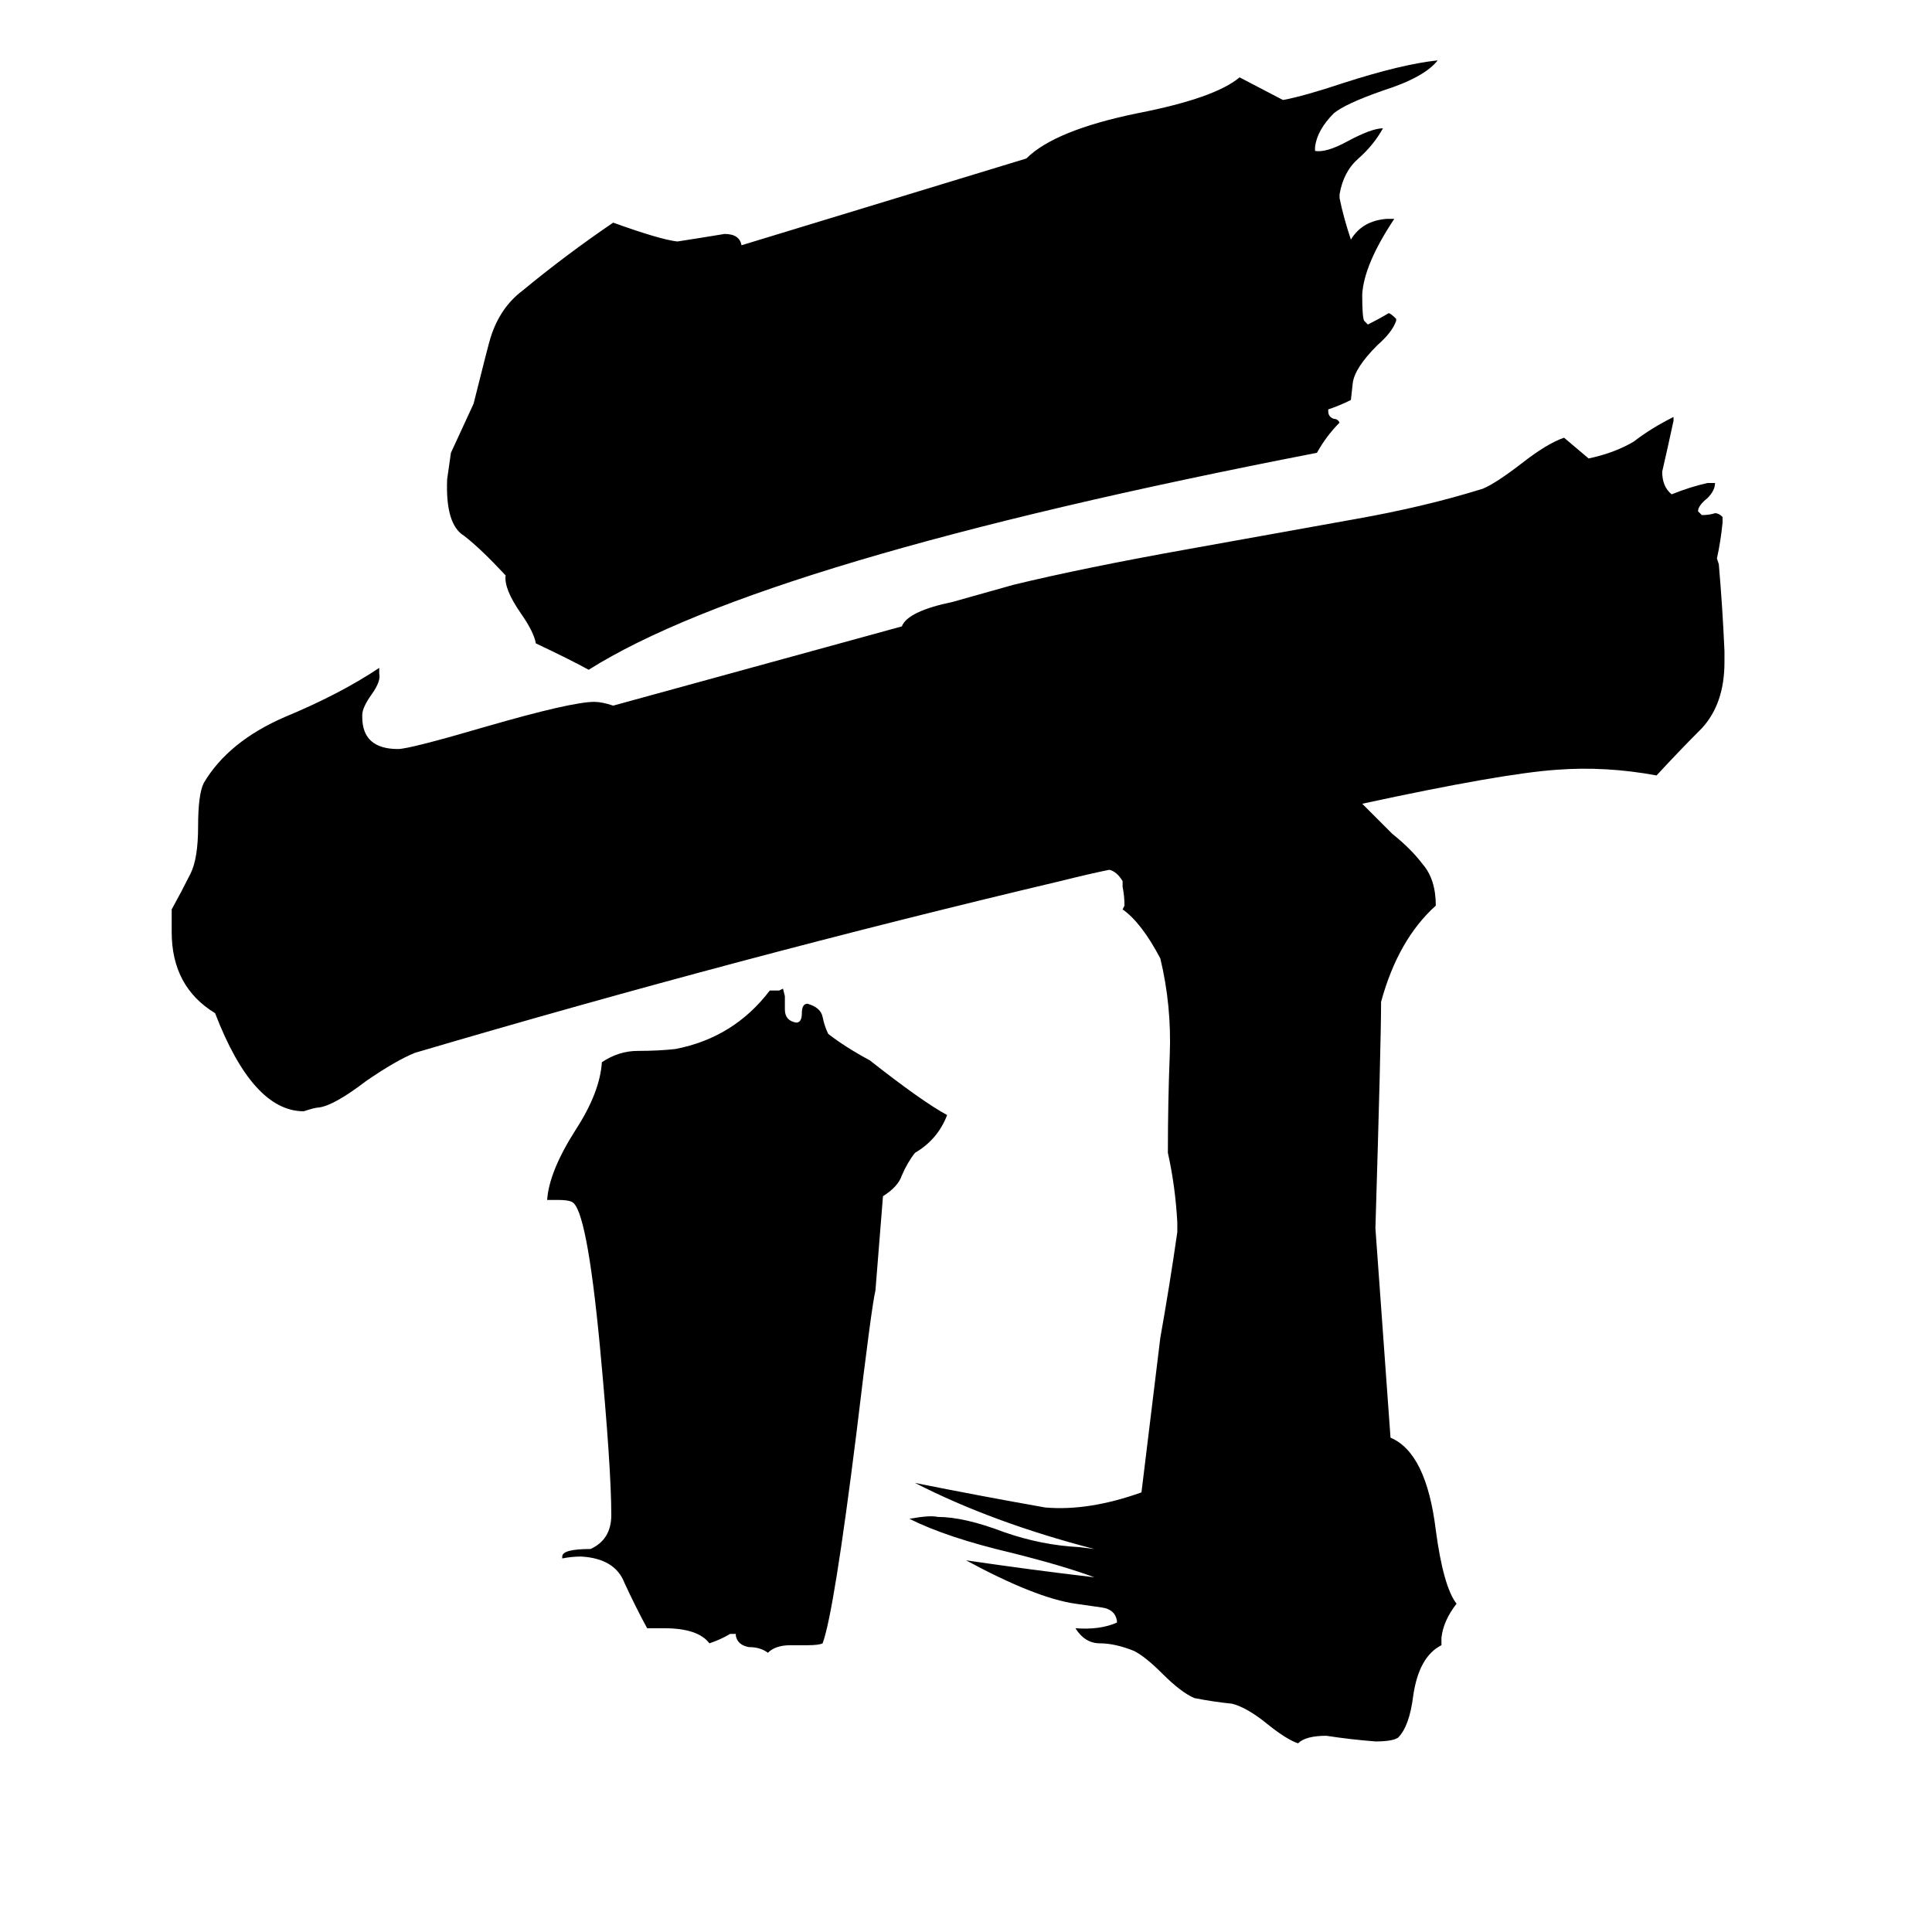 <svg xmlns="http://www.w3.org/2000/svg" viewBox="0 -800 1024 1024">
	<path fill="#000000" d="M464 -116Q462 -108 454 -41Q442 55 436 71Q434 72 428 72H419Q411 72 407 76Q403 73 397 73Q391 72 390 67V66H387Q382 69 376 71Q370 63 352 63H343Q337 52 331 39Q326 26 308 25Q303 25 298 26V25Q298 21 313 21Q324 16 324 3Q324 -22 318 -86Q311 -160 303 -163Q301 -164 296 -164H290Q291 -179 305 -201Q318 -221 319 -237Q328 -243 338 -243Q349 -243 358 -244Q389 -250 408 -275H413L415 -276L416 -272V-265Q416 -259 422 -258Q425 -258 425 -263Q425 -268 428 -268Q435 -266 436 -261Q437 -256 439 -252Q448 -245 461 -238Q489 -216 502 -209Q497 -196 485 -189Q481 -184 478 -177Q476 -171 468 -166ZM544 -716Q559 -731 603 -740Q644 -748 657 -759L680 -747Q691 -749 712 -756Q743 -766 762 -768Q755 -759 733 -752Q713 -745 707 -740Q698 -731 697 -722V-720Q703 -719 714 -725Q727 -732 733 -732Q728 -723 720 -716Q712 -709 710 -697V-695Q712 -685 716 -673Q722 -683 735 -684H739Q723 -660 722 -644Q722 -632 723 -630L725 -628Q731 -631 736 -634Q737 -634 740 -631V-630Q738 -624 730 -617Q718 -605 717 -597L716 -588Q710 -585 704 -583V-582Q704 -579 707 -578Q709 -578 710 -576Q703 -569 698 -560Q404 -503 312 -445Q303 -450 284 -459Q283 -465 276 -475Q267 -488 268 -495Q255 -509 246 -516Q236 -522 237 -546Q238 -553 239 -560Q245 -573 251 -586Q259 -618 260 -621Q265 -637 277 -646Q300 -665 325 -682Q350 -673 359 -672Q372 -674 384 -676Q392 -676 393 -670ZM722 -374Q730 -366 738 -358Q748 -350 754 -342Q761 -334 761 -320Q741 -302 732 -269Q732 -248 729 -149L737 -38Q756 -30 761 11Q765 41 772 50Q765 59 764 68V72Q752 78 749 99Q747 115 741 121Q738 123 729 123Q716 122 703 120Q692 120 688 124Q682 122 672 114Q661 105 653 103Q643 102 633 100Q626 97 616 87Q607 78 601 75Q591 71 583 71Q575 71 570 63Q583 64 592 60V59Q591 53 584 52Q577 51 570 50Q549 47 512 27Q546 32 580 36Q564 30 536 23Q502 15 482 5Q493 3 497 4Q511 4 532 12Q552 19 572 20L580 21Q526 7 485 -14Q520 -7 554 -1Q577 1 605 -9Q610 -50 615 -91Q620 -119 624 -147V-152Q623 -171 619 -189Q619 -216 620 -241Q621 -267 615 -292Q605 -311 595 -318L596 -320Q596 -325 595 -330V-333Q592 -338 588 -339Q578 -337 562 -333Q393 -293 220 -242Q210 -238 194 -227Q177 -214 169 -213Q167 -213 161 -211Q134 -211 114 -263Q91 -277 91 -306V-318Q96 -327 101 -337Q105 -345 105 -362Q105 -379 108 -385Q121 -407 151 -420Q180 -432 201 -446V-443Q202 -439 197 -432Q192 -425 192 -421V-420Q192 -403 211 -403Q217 -403 258 -415Q303 -428 315 -428Q319 -428 325 -426L478 -468Q481 -476 505 -481L537 -490Q574 -499 630 -509L719 -525Q736 -528 753 -532Q770 -536 786 -541Q793 -544 806 -554Q820 -565 829 -568Q836 -562 842 -557Q856 -560 866 -566Q875 -573 887 -579V-577Q884 -563 881 -550Q881 -542 886 -538Q896 -542 905 -544H909Q909 -540 905 -536Q900 -532 900 -529L902 -527Q906 -527 909 -528Q911 -528 913 -526V-523Q912 -513 910 -504L911 -501Q913 -478 914 -455V-449Q914 -427 902 -414Q890 -402 878 -389Q851 -394 825 -392Q796 -390 722 -374Z"/>
</svg>